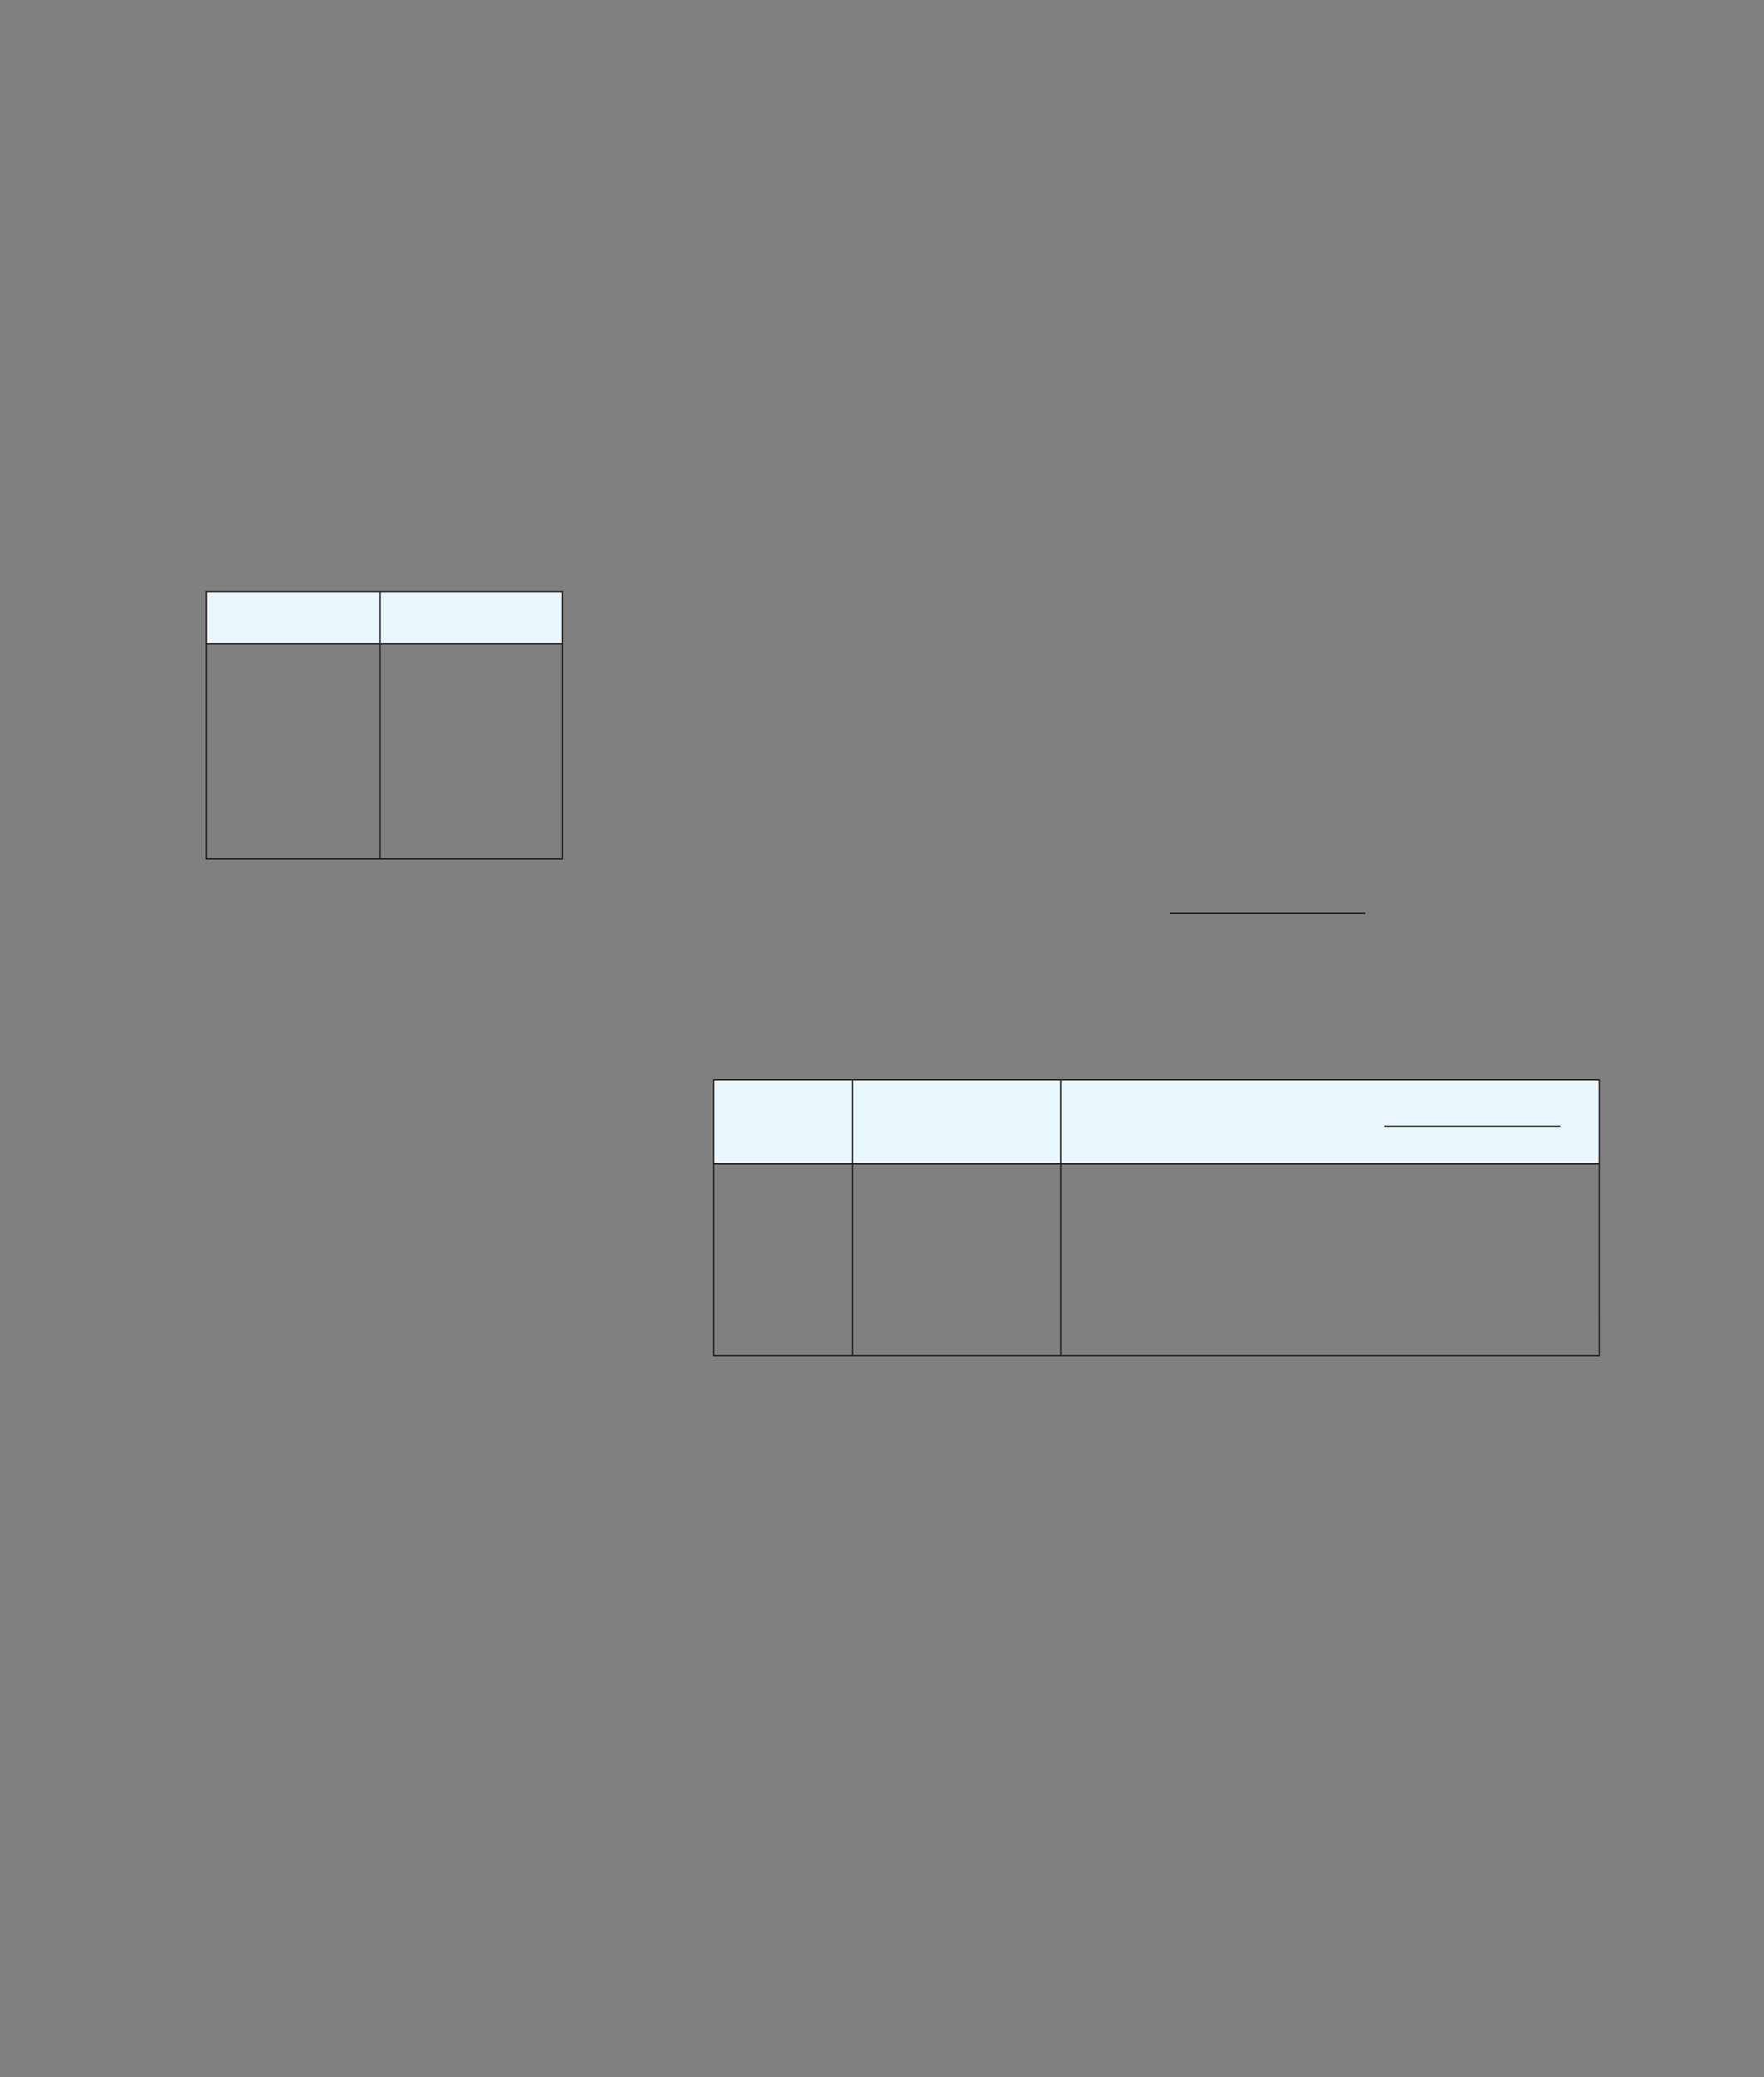 <?xml version="1.0" encoding="UTF-8" standalone="no"?>
<!DOCTYPE svg PUBLIC "-//W3C//DTD SVG 1.1//EN"
"http://www.w3.org/Graphics/SVG/1.1/DTD/svg11.dtd">
<svg viewBox="0 0 931 1096" version="1.1" xmlns="http://www.w3.org/2000/svg" xmlns:xlink="http://www.w3.org/1999/xlink">
<rect x="0" y="0" width="931" height="1096" fill="#808080" stroke="none"/>
<defs>
<clipPath id="c0_179"><path d="M500.1,497.8V464.6H720.6v33.2Z"/></clipPath>
<clipPath id="c1_179"><path d="M707.1,608.6V578.7H823.6v29.9Z"/></clipPath>
<style type="text/css"><![CDATA[
.g0_179{
fill: none;
stroke: #241F1F;
stroke-width: 0.763;
stroke-miterlimit: 10;
}
.g1_179{
fill: #E8F6FE;
}
.g2_179{
fill: none;
stroke: #241F1F;
stroke-width: 0.687;
stroke-miterlimit: 10;
}
]]></style>
</defs>
<path clip-path="url(#c0_179)" d="M617.4,481.9H721" class="g0_179"/>
<path d="M376.6,569.8h73.3v44.3H376.6Zm73.3,0h110v44.3h-110Zm110,0H844.1v44.3H559.9Z" class="g1_179"/>
<path d="M449.9,714.9v-21m0,-80.2V570.2m110,43.5V570.2m-110,64.1V614.5m110,19.8V614.5m-110,39.7V634.3m110,19.9V634.3M449.9,674V654.2m110,19.8V654.2m-110,39.7V674m110,19.9V674m0,40.9v-21m-183.3,21v-21m467.5,21v-21M376.2,715.3h73.7m0,0h110m0,0H844.5m-467.9,-81V614.5m467.5,19.8V614.5M376.6,654.2V634.3m467.5,19.9V634.3M376.6,674V654.2M844.1,674V654.2M376.6,693.9V674m467.5,19.9V674M376.2,569.8h73.7m0,0h110m0,0H844.5M376.2,614.1h73.7m0,0h110m0,0H844.5m-467.9,-.4V570.2m467.5,43.5V570.2" class="g0_179"/>
<path clip-path="url(#c1_179)" d="M730.6,594.3h93.3" class="g2_179"/>
<path d="M108.9,312.2h91.6v27.5H108.9Zm91.6,0h96.3v27.5H200.5Z" class="g1_179"/>
<path d="M200.5,358.4V340.1m0,36.7V358.4m0,36.7V376.8m0,36.6V395.1m0,36.7V413.4m0,39.4v-21m-92,-119.6h92m-91.6,27.1V312.6m-.4,27.1h92m-91.6,18.7V340.1m187.9,18.3V340.1M108.9,376.8V358.4m187.9,18.4V358.4M108.9,395.1V376.8m187.9,18.3V376.8M108.9,413.4V395.1m0,57.7v-21m187.9,21v-21M108.5,453.2h92m0,0h96.7m-.4,-39.8V395.1M108.9,431.8V413.4m187.9,18.4V413.4M200.5,312.2h96.7m-96.7,27.5h96.7m-96.7,-.4V312.6m96.3,26.7V312.6" class="g0_179"/>
</svg>